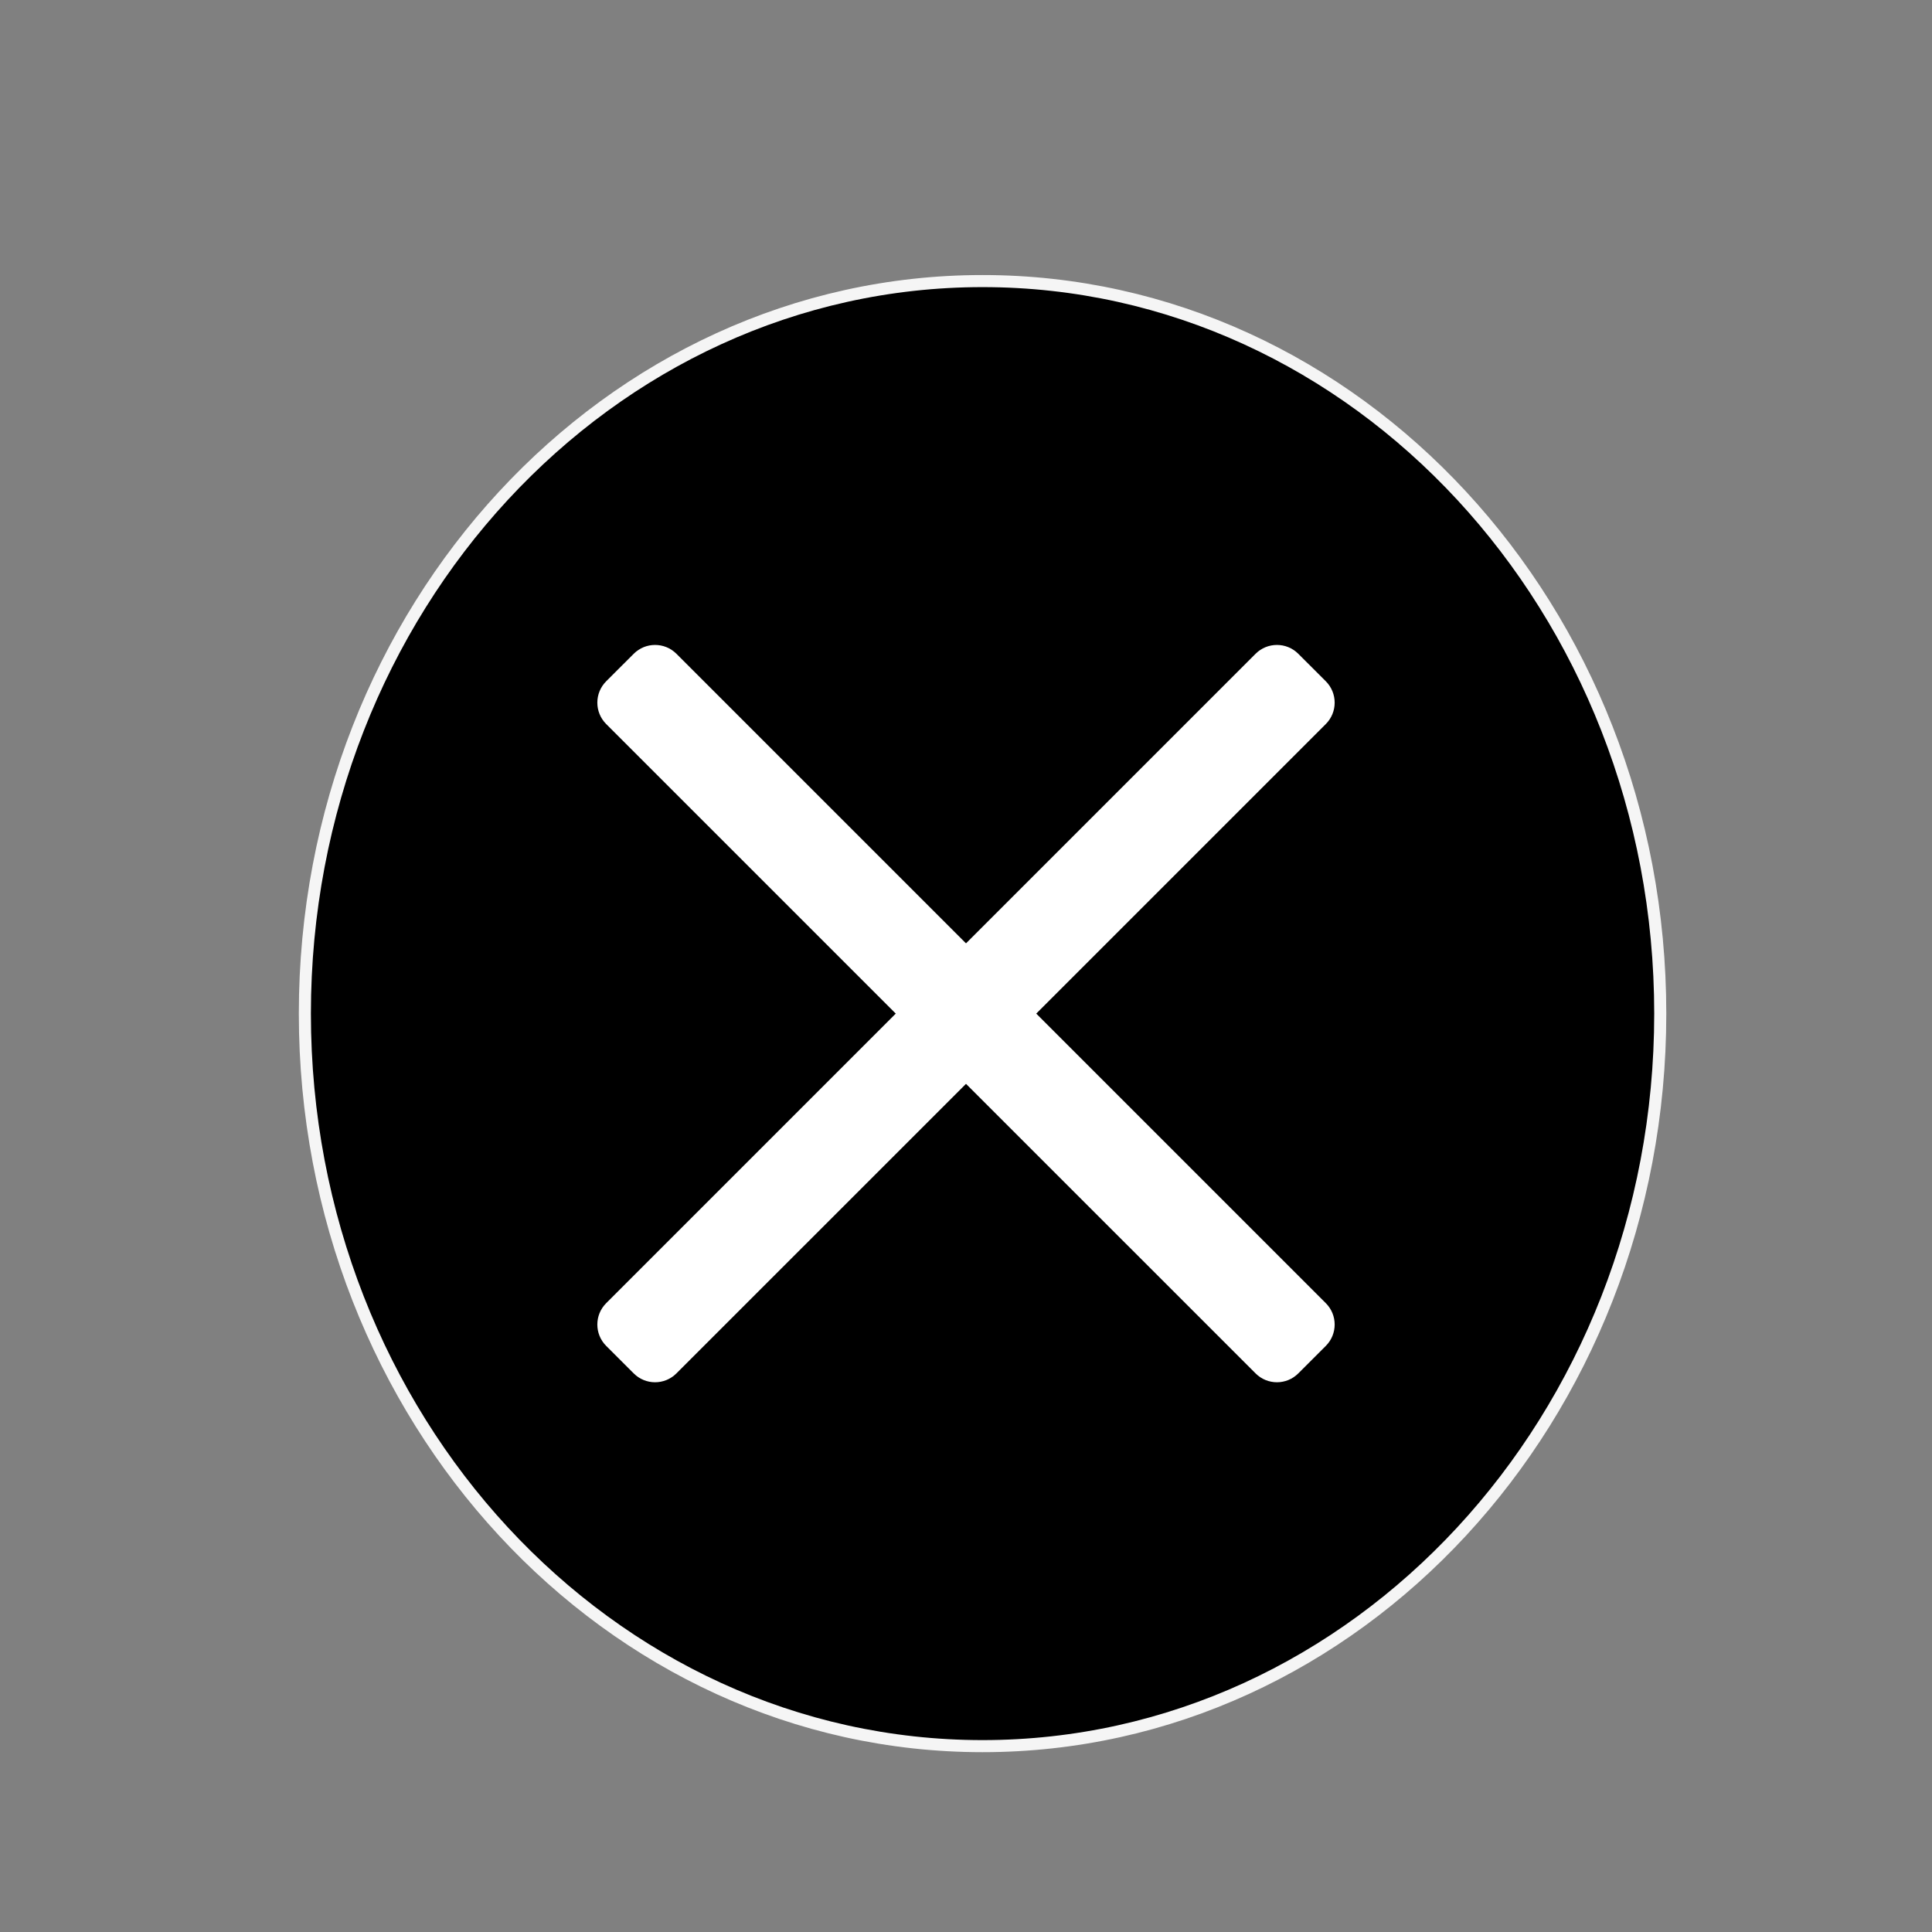 <?xml version="1.0" encoding="UTF-8" standalone="no"?>
<!DOCTYPE svg PUBLIC "-//W3C//DTD SVG 1.1//EN" "http://www.w3.org/Graphics/SVG/1.1/DTD/svg11.dtd">
<svg version="1.1" xmlns="http://www.w3.org/2000/svg" xmlns:xlink="http://www.w3.org/1999/xlink" preserveAspectRatio="xMidYMid meet" viewBox="0 0 640 640" width="64" height="64"><rect x="0" y="0" width="640" height="640" fill="#808080" stroke="none"/><defs><path d="M549.98 335.77C549.98 469.7 449.39 578.43 325.48 578.43C201.58 578.43 100.99 469.7 100.99 335.77C100.99 201.84 201.58 93.11 325.48 93.11C449.39 93.11 549.98 201.84 549.98 335.77Z" id="cnx3Fe2Pn"></path><path d="M439.2 225.69C443.1 229.6 443.1 235.93 439.2 239.84C394.76 284.28 268.51 410.52 224.07 454.96C220.16 458.87 213.83 458.87 209.93 454.96C206.69 451.72 204.04 449.08 200.8 445.84C196.9 441.93 196.9 435.6 200.8 431.7C245.24 387.26 371.49 261.01 415.93 216.57C419.84 212.67 426.17 212.67 430.07 216.57C433.31 219.81 435.96 222.46 439.2 225.69Z" id="bX6YK6arx"></path><path d="M209.93 216.57C213.83 212.67 220.16 212.67 224.07 216.57C268.51 261.01 394.76 387.26 439.2 431.7C443.1 435.6 443.1 441.93 439.2 445.84C435.96 449.08 433.31 451.72 430.07 454.96C426.17 458.87 419.84 458.87 415.93 454.96C371.49 410.52 245.24 284.28 200.8 239.84C196.9 235.93 196.9 229.6 200.8 225.69C204.04 222.46 206.69 219.81 209.93 216.57Z" id="acYlPXbwH"></path></defs><g><g><g><use xlink:href="#cnx3Fe2Pn" opacity="1" fill="#000000" fill-opacity="1"></use><g><use xlink:href="#cnx3Fe2Pn" opacity="1" fill-opacity="0" stroke="#f5f5f5" stroke-width="4" stroke-opacity="1"></use></g></g><g><use xlink:href="#bX6YK6arx" opacity="1" fill="#ffffff" fill-opacity="1"></use></g><g><use xlink:href="#acYlPXbwH" opacity="1" fill="#ffffff" fill-opacity="1"></use></g></g></g></svg>
